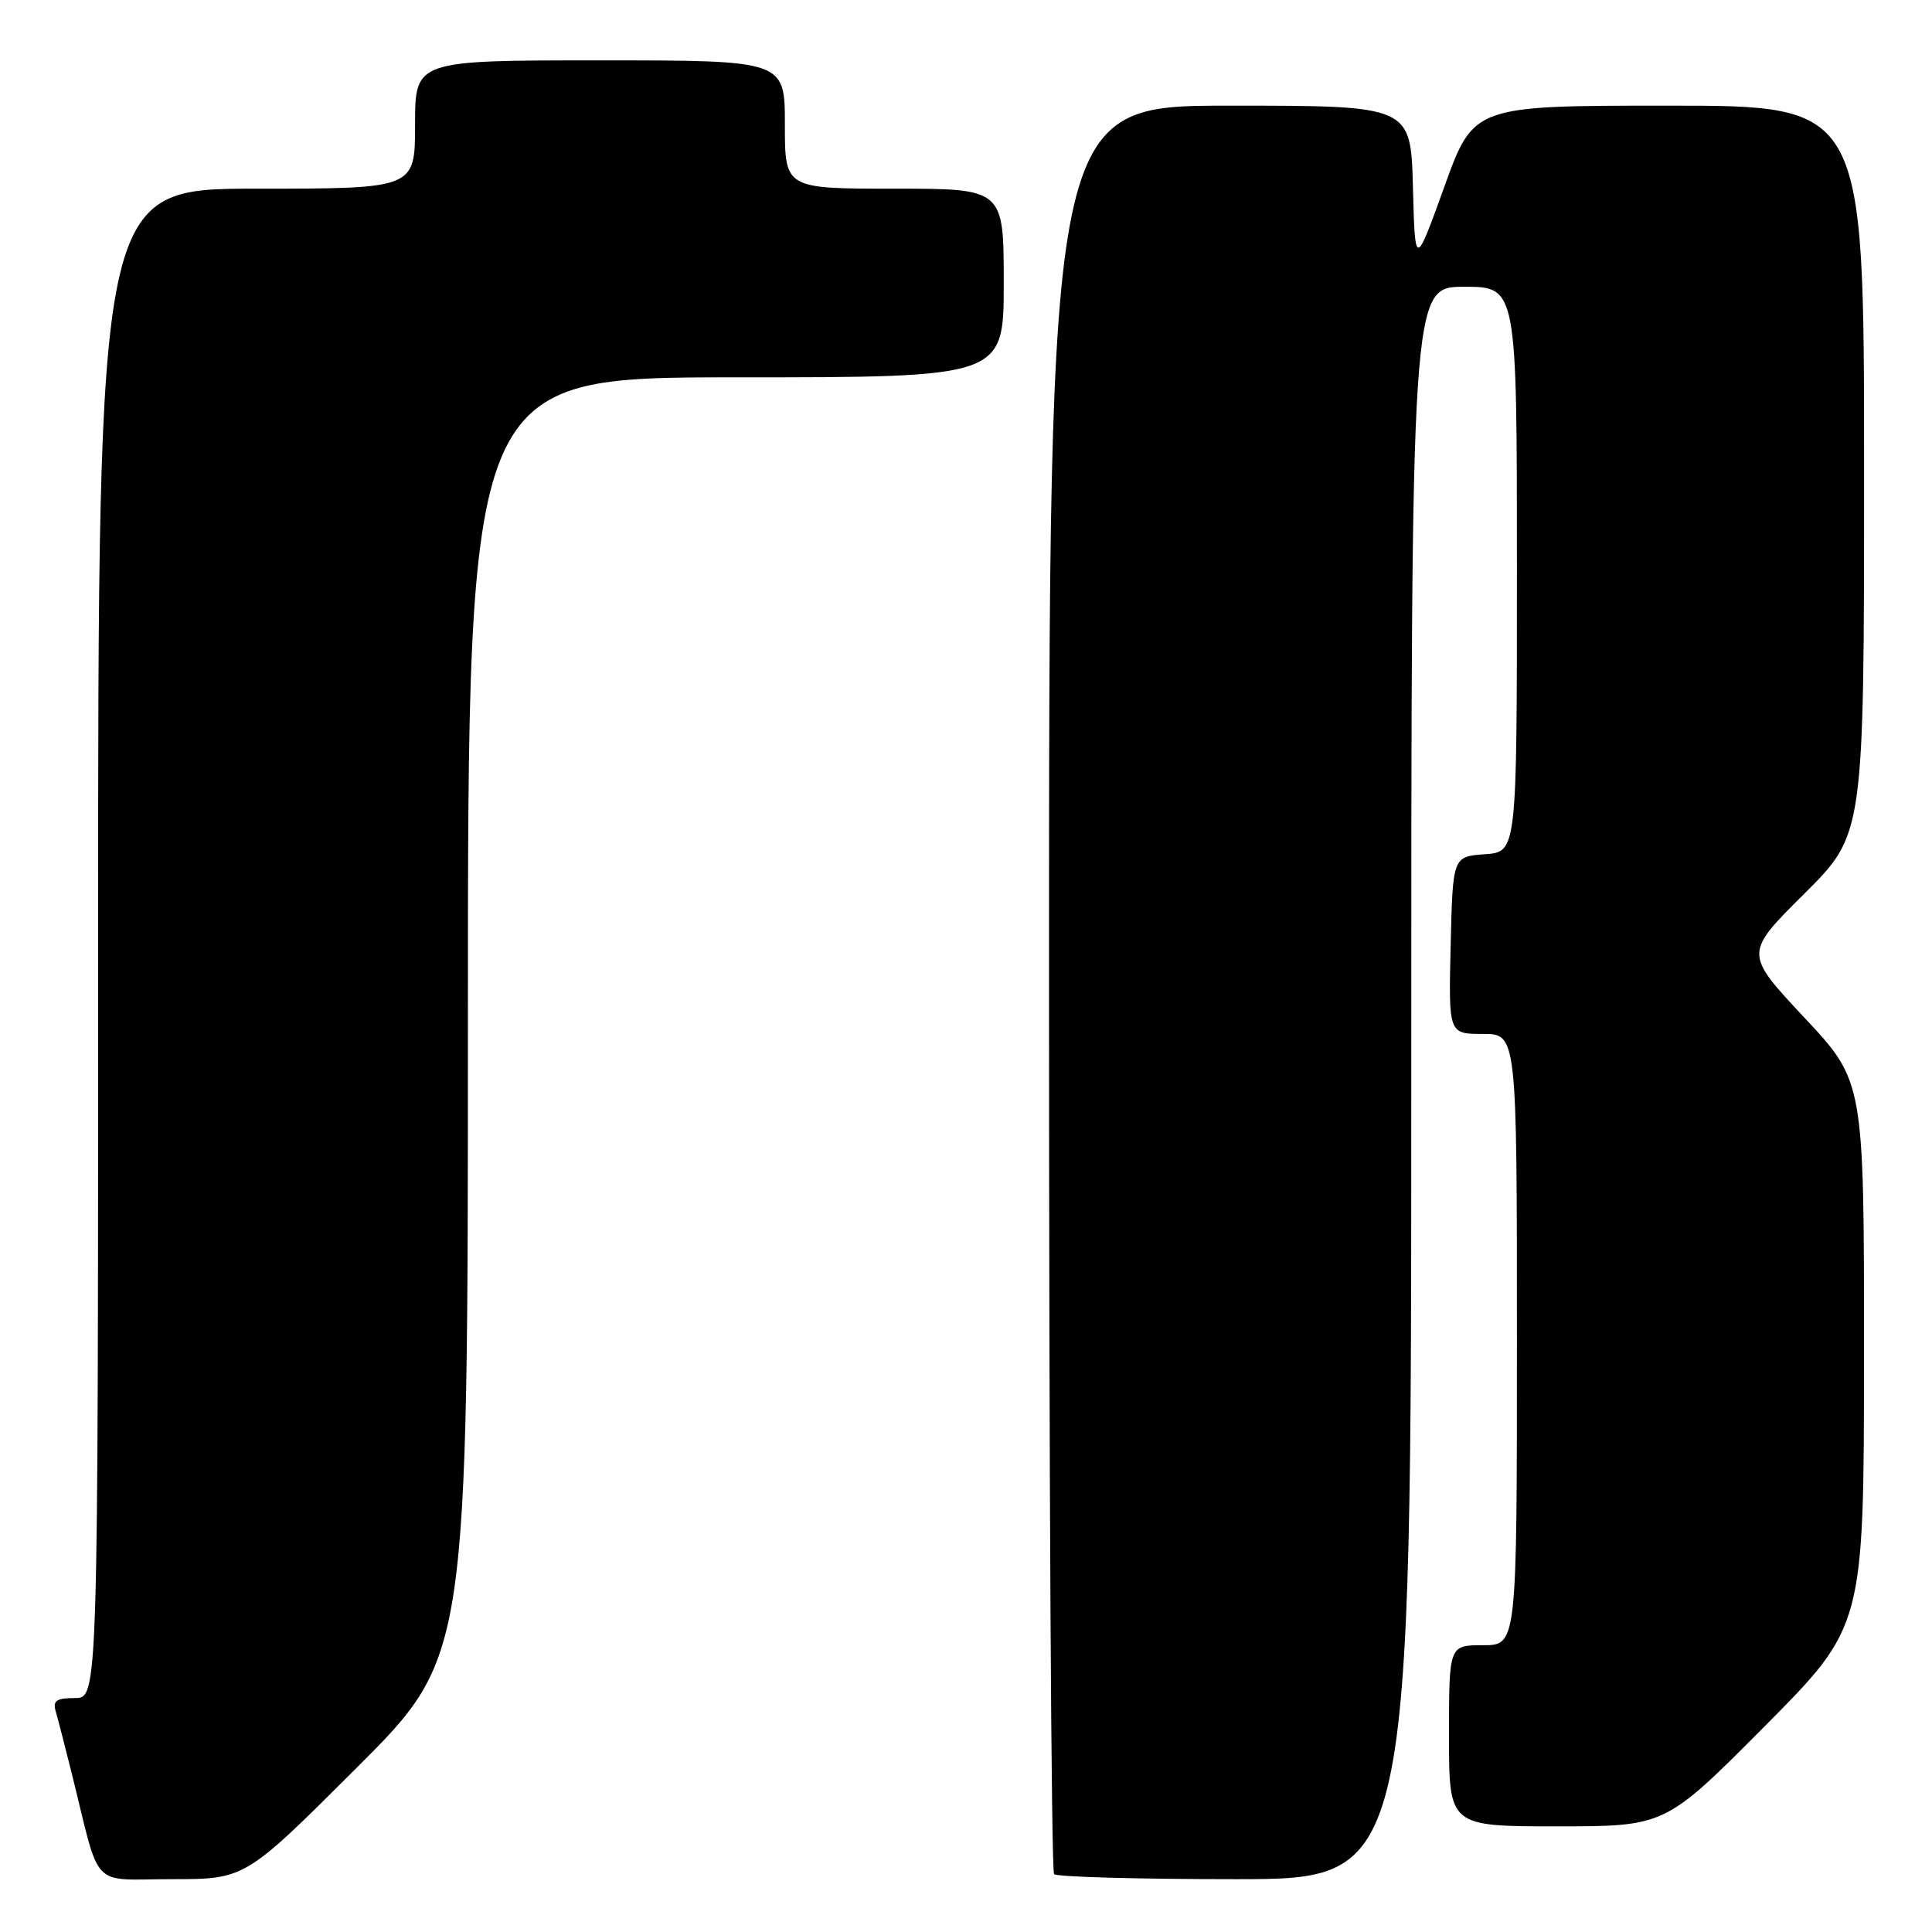 <?xml version="1.0" encoding="UTF-8" standalone="no"?>
<!DOCTYPE svg PUBLIC "-//W3C//DTD SVG 1.1//EN" "http://www.w3.org/Graphics/SVG/1.1/DTD/svg11.dtd" >
<svg xmlns="http://www.w3.org/2000/svg" xmlns:xlink="http://www.w3.org/1999/xlink" version="1.1" viewBox="0 0 256 256">
 <g >
 <path fill="currentColor"
d=" M 47.24 234.26 C 62.00 219.53 62.00 219.53 62.00 134.76 C 62.00 50.00 62.00 50.00 97.50 50.00 C 133.00 50.00 133.00 50.00 133.00 37.50 C 133.00 25.00 133.00 25.00 118.50 25.00 C 104.00 25.00 104.00 25.00 104.00 16.50 C 104.00 8.00 104.00 8.00 79.50 8.00 C 55.00 8.00 55.00 8.00 55.00 16.50 C 55.00 25.00 55.00 25.00 34.00 25.00 C 13.00 25.00 13.00 25.00 13.00 125.00 C 13.00 225.00 13.00 225.00 9.93 225.00 C 7.48 225.00 6.97 225.35 7.38 226.75 C 7.66 227.71 8.62 231.43 9.51 235.00 C 13.40 250.67 11.81 249.00 22.78 249.00 C 32.48 249.00 32.48 249.00 47.24 234.26 Z  M 187.00 143.50 C 187.00 38.00 187.00 38.00 194.00 38.00 C 201.00 38.00 201.00 38.00 201.00 75.44 C 201.00 112.89 201.00 112.89 196.75 113.19 C 192.50 113.50 192.50 113.50 192.22 125.25 C 191.94 137.00 191.94 137.00 196.47 137.00 C 201.00 137.00 201.00 137.00 201.00 177.50 C 201.00 218.00 201.00 218.00 196.50 218.00 C 192.00 218.00 192.00 218.00 192.00 230.00 C 192.00 242.00 192.00 242.00 206.33 242.00 C 220.65 242.00 220.65 242.00 233.82 228.75 C 246.98 215.50 246.98 215.50 246.99 179.40 C 247.00 143.29 247.00 143.29 239.06 134.81 C 231.13 126.33 231.13 126.33 239.06 118.44 C 247.00 110.55 247.00 110.55 247.00 62.27 C 247.00 14.00 247.00 14.00 221.13 14.00 C 195.26 14.00 195.26 14.00 191.38 24.75 C 187.50 35.50 187.50 35.50 187.22 24.75 C 186.93 14.00 186.93 14.00 162.97 14.00 C 139.00 14.00 139.00 14.00 139.00 130.83 C 139.00 195.09 139.30 247.97 139.67 248.33 C 140.03 248.70 150.83 249.00 163.67 249.00 C 187.00 249.00 187.00 249.00 187.00 143.50 Z "/>
</g>
</svg>